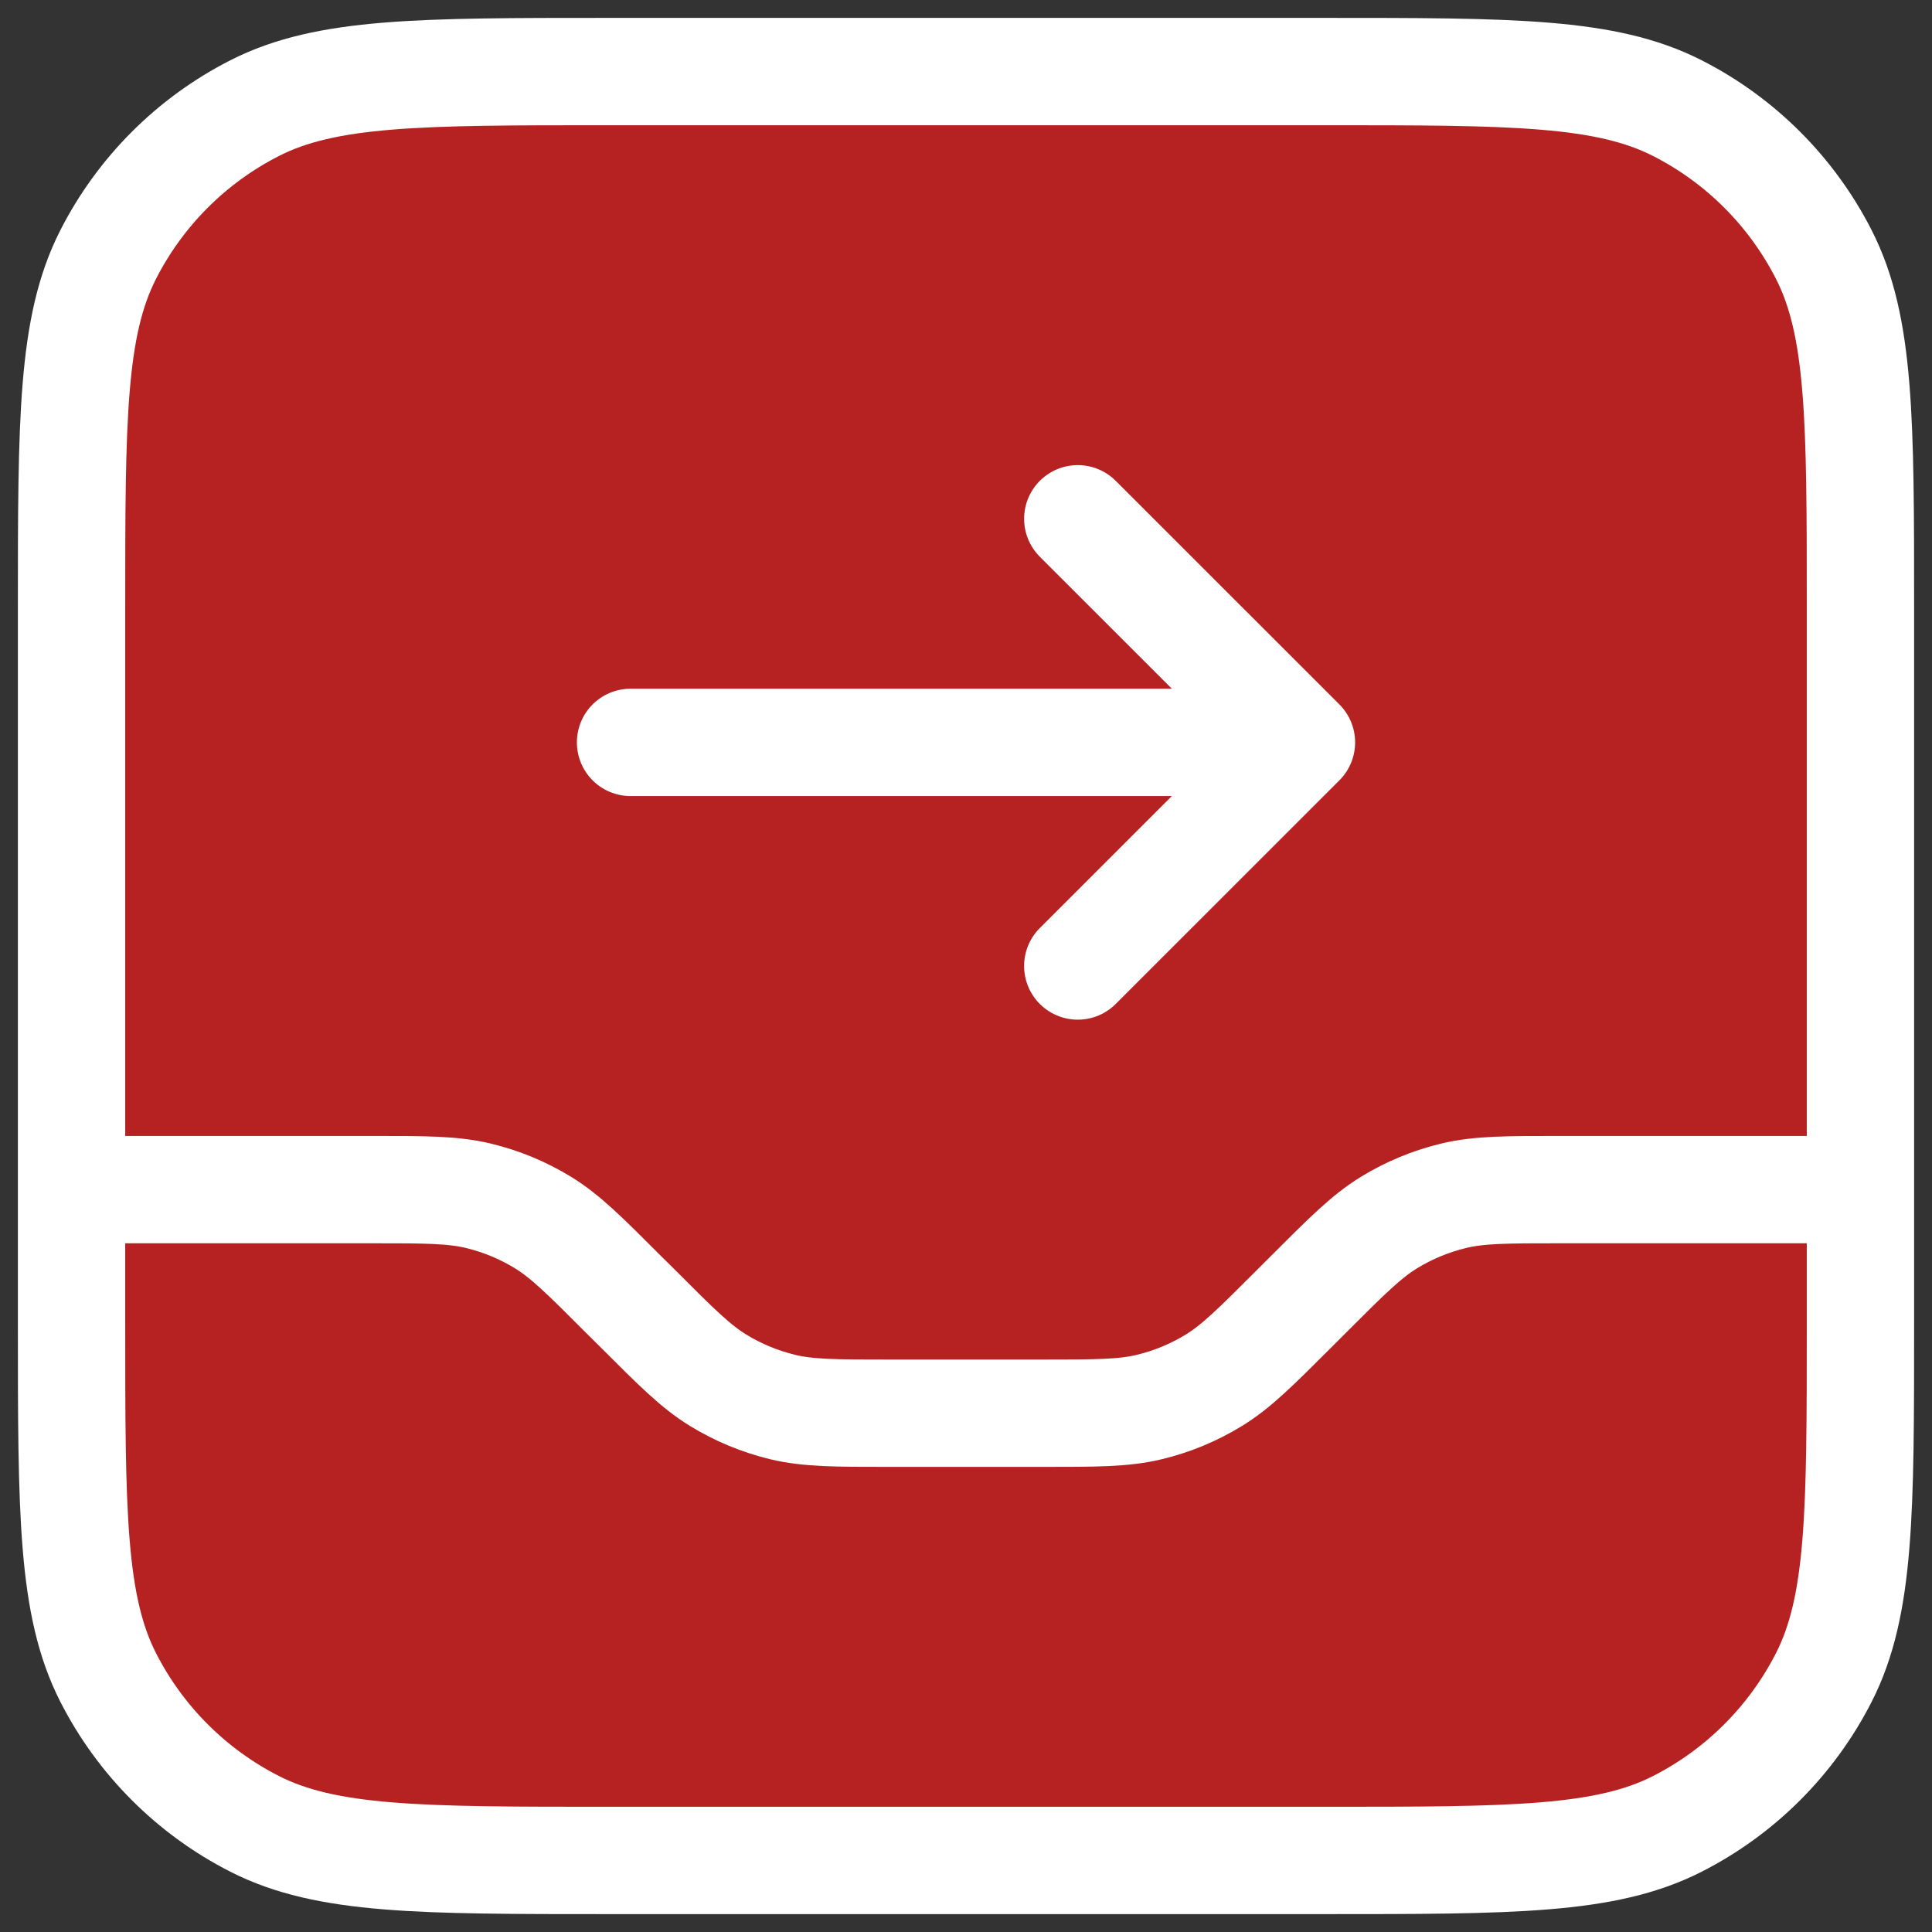 <svg xmlns="http://www.w3.org/2000/svg" width="27" height="27" viewBox="0 0 27 27" fill="none">
    <rect x="0" y="0" width="27" height="27" fill="#333333" stroke="none"/>
    <path d="M1 8.5C1 5.875 1 4.562 1.511 3.559C1.96 2.677 2.677 1.96 3.559 1.511C4.562 1 5.875 1 8.5 1H18.5C21.125 1 22.438 1 23.441 1.511C24.323 1.96 25.04 2.677 25.489 3.559C26 4.562 26 5.875 26 8.5V18.5C26 21.125 26 22.438 25.489 23.441C25.04 24.323 24.323 25.04 23.441 25.489C22.438 26 21.125 26 18.5 26H8.5C5.875 26 4.562 26 3.559 25.489C2.677 25.04 1.96 24.323 1.511 23.441C1 22.438 1 21.125 1 18.5V8.5Z" fill="#B62222"/>
    <path d="M8.812 10.375H18.188M18.188 10.375L15.062 7.25M18.188 10.375L15.062 13.5M1 16.625H5.179C5.943 16.625 6.325 16.625 6.685 16.711C7.004 16.788 7.309 16.914 7.588 17.085C7.904 17.279 8.174 17.549 8.714 18.09L8.911 18.285C9.451 18.826 9.721 19.096 10.037 19.29C10.316 19.461 10.621 19.587 10.94 19.664C11.3 19.75 11.682 19.75 12.446 19.75H14.554C15.318 19.75 15.7 19.75 16.06 19.664C16.379 19.587 16.684 19.461 16.963 19.29C17.279 19.096 17.549 18.826 18.09 18.285L18.285 18.09C18.826 17.549 19.096 17.279 19.412 17.085C19.691 16.914 19.996 16.788 20.315 16.711C20.674 16.625 21.057 16.625 21.821 16.625H26M8.5 26H18.5C21.125 26 22.438 26 23.441 25.489C24.323 25.04 25.04 24.323 25.489 23.441C26 22.438 26 21.125 26 18.5V8.5C26 5.875 26 4.562 25.489 3.559C25.04 2.677 24.323 1.96 23.441 1.511C22.438 1 21.125 1 18.5 1H8.5C5.875 1 4.562 1 3.559 1.511C2.677 1.96 1.96 2.677 1.511 3.559C1 4.562 1 5.875 1 8.5V18.5C1 21.125 1 22.438 1.511 23.441C1.96 24.323 2.677 25.04 3.559 25.489C4.562 26 5.875 26 8.5 26Z" stroke="white" stroke-width="1.5" stroke-linecap="round" stroke-linejoin="round"/>
</svg>